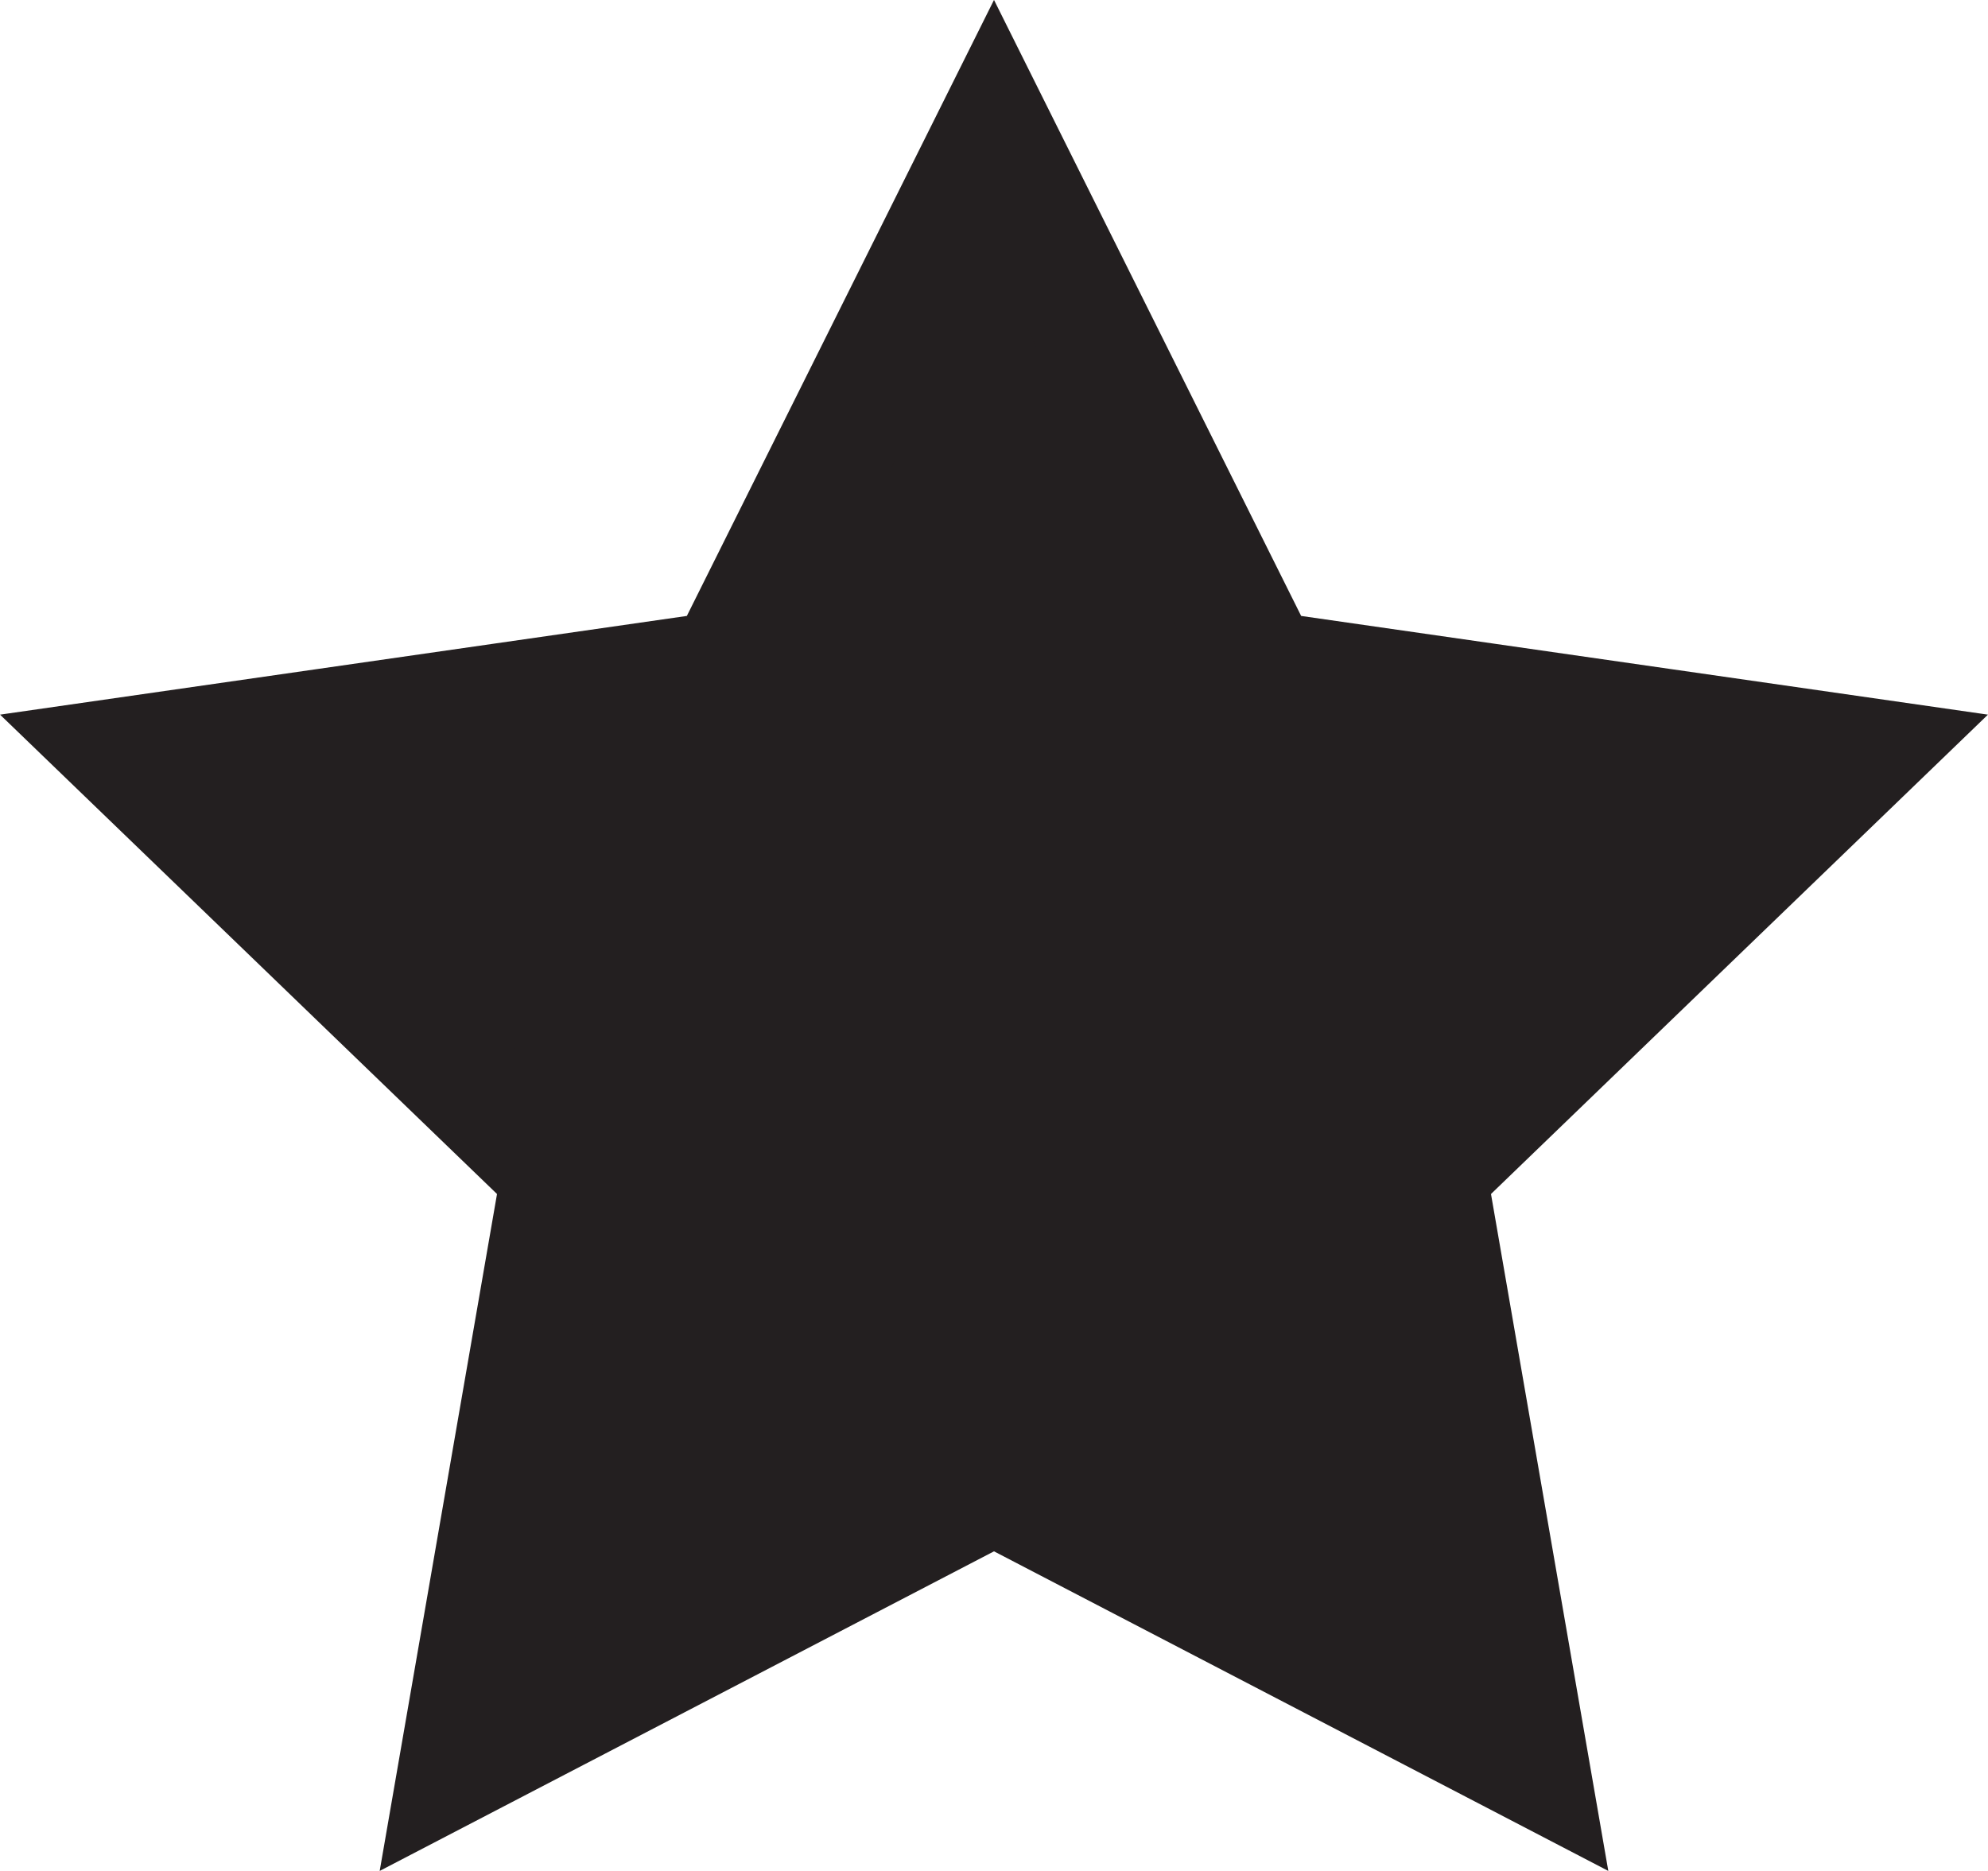<svg xmlns="http://www.w3.org/2000/svg" width="17" height="16" viewBox="0 0 17 16">
  <path fill="#231F20" fill-rule="evenodd" stroke="#231F20" d="M123.5,9203.12 L121.204,9207.725 L116.083,9208.461 L119.788,9212.035 L118.912,9217.09 L123.5,9214.703 L128.088,9217.09 L127.212,9212.035 L130.917,9208.461 L125.796,9207.725 L123.5,9203.12 Z" transform="translate(-115 -9202)"/>
</svg>
